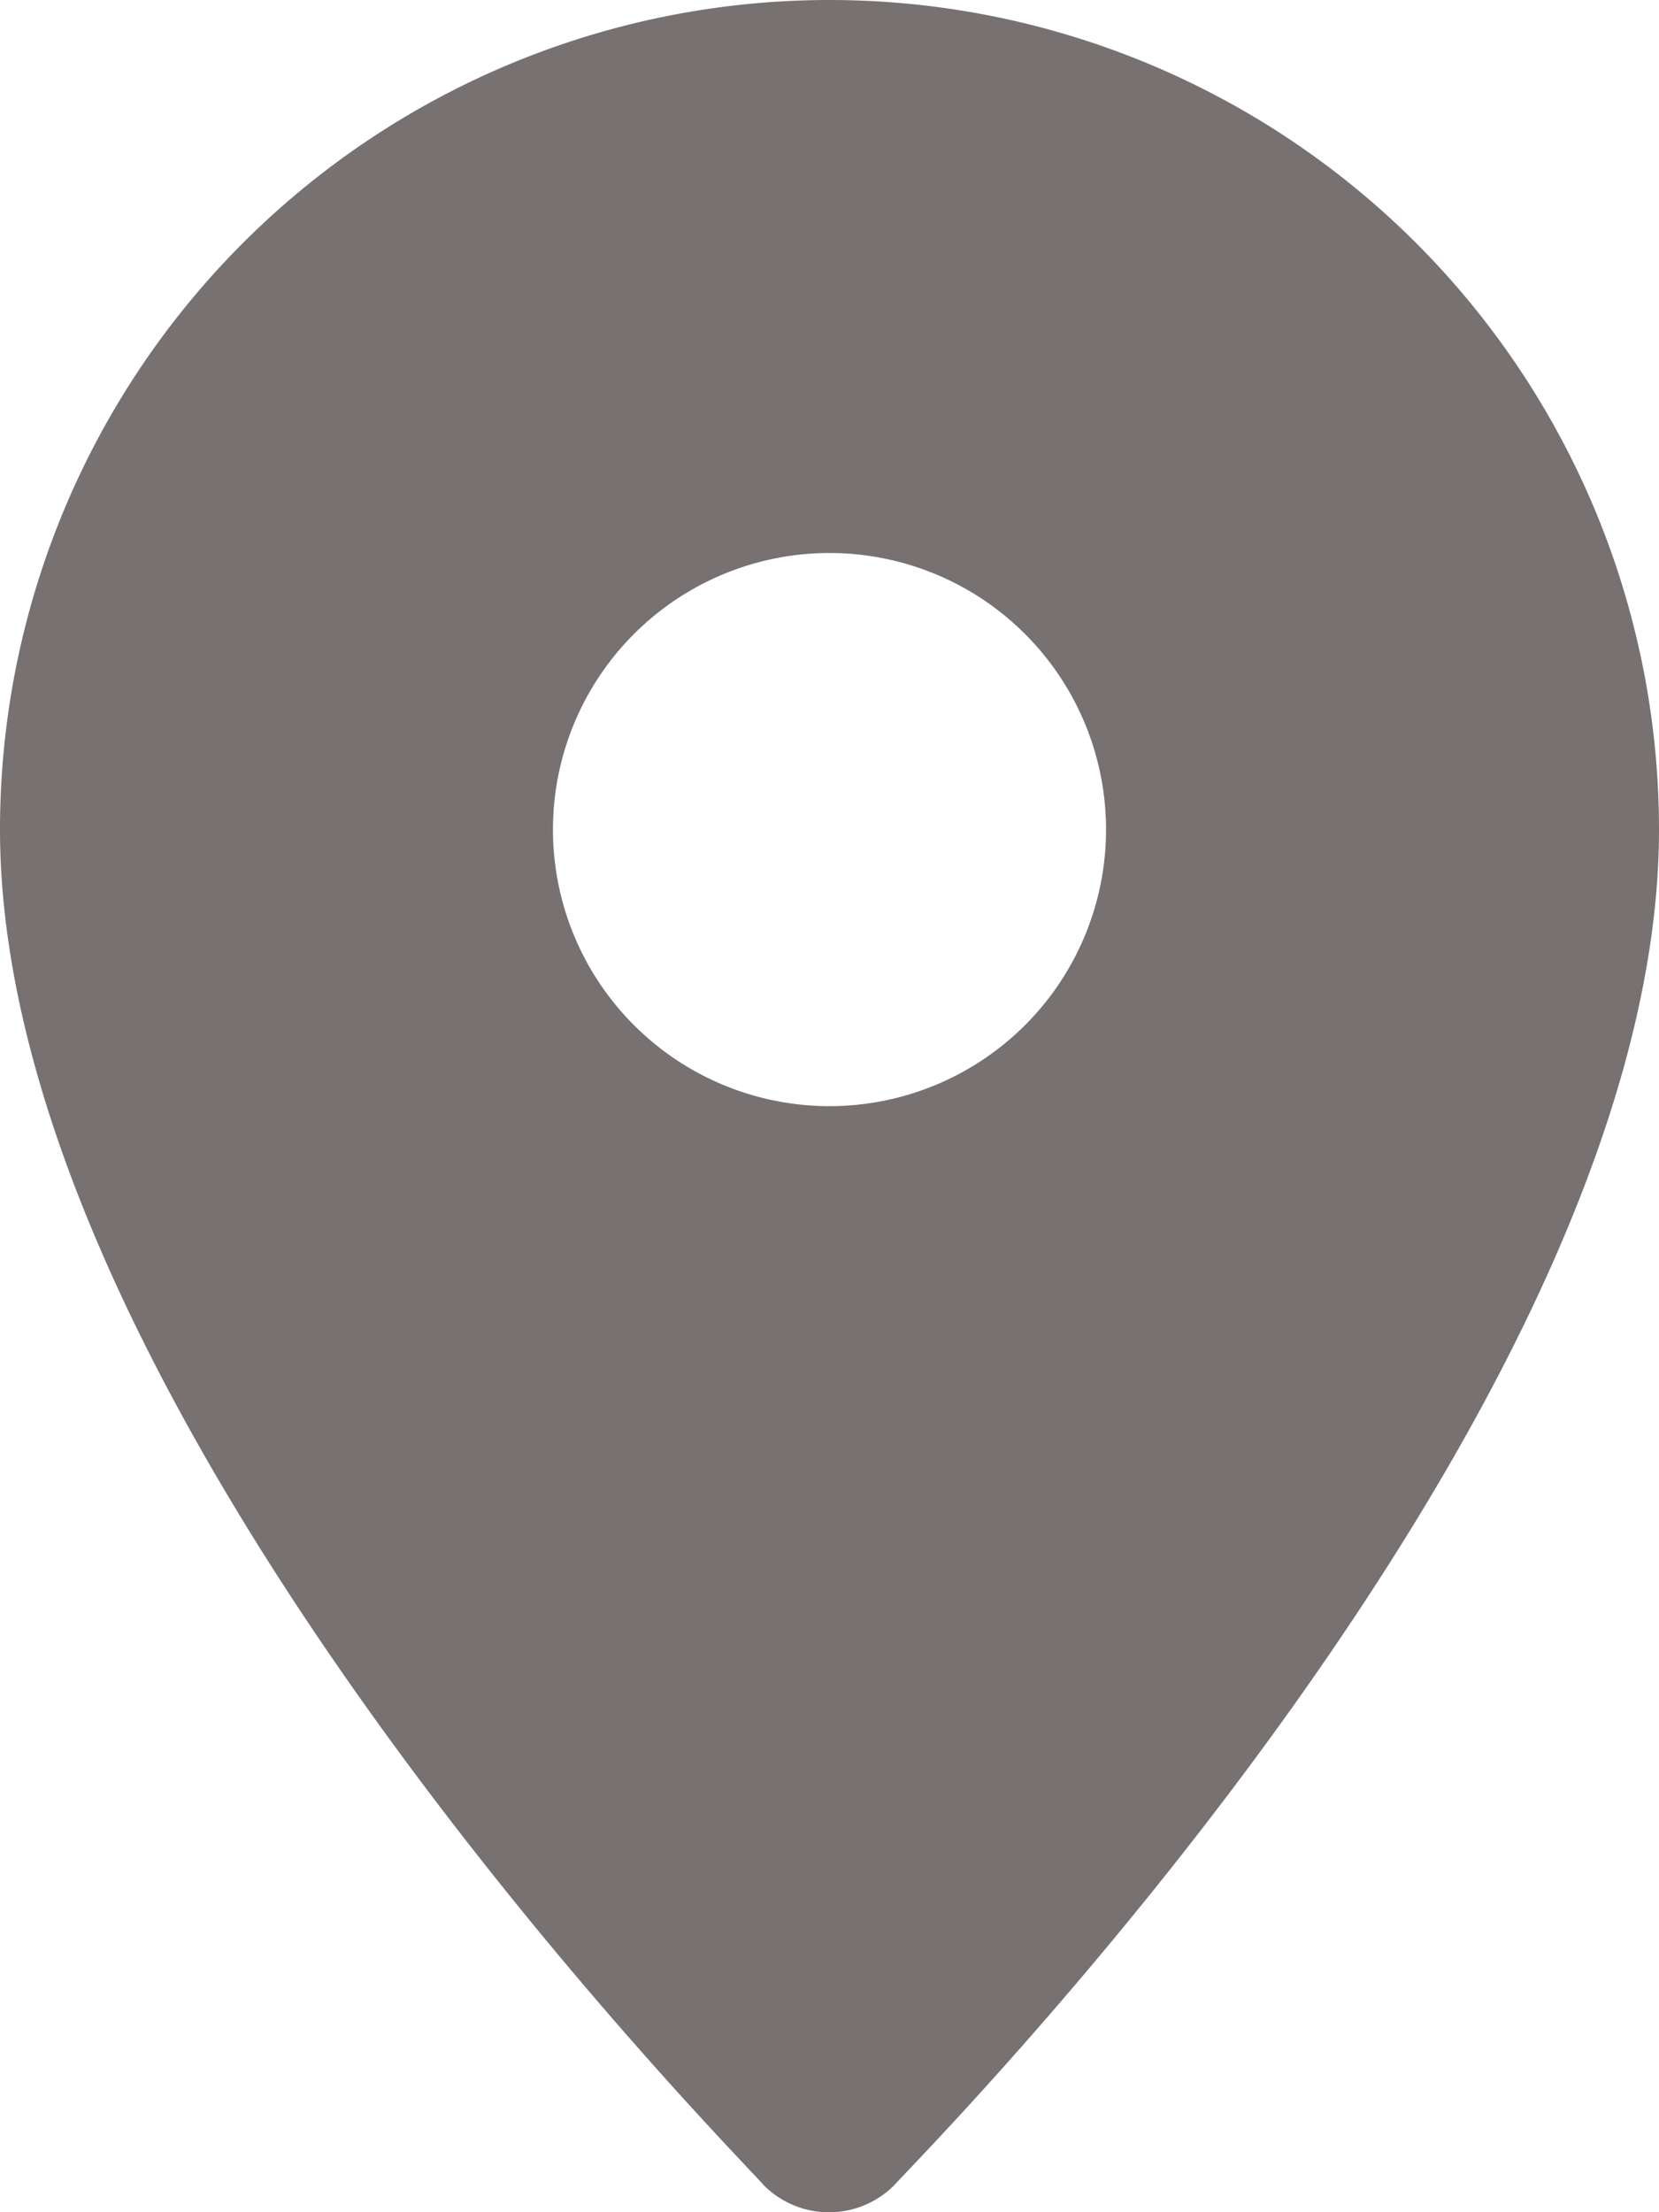 <svg id="noun_Address_2856470" xmlns="http://www.w3.org/2000/svg" width="13" height="17.334" viewBox="0 0 13 17.334">
  <path id="Path_4603" data-name="Path 4603" d="M13.5,1A6.5,6.5,0,0,0,7,7.5c0,4.579,5.778,10.378,5.987,10.624a.722.722,0,0,0,1.018,0C14.222,17.878,20,12.079,20,7.5A6.5,6.5,0,0,0,13.5,1Zm0,8.667A2.167,2.167,0,1,1,15.667,7.5,2.167,2.167,0,0,1,13.5,9.667Z" transform="translate(-7 -1)" fill="#777171"/>
</svg>
